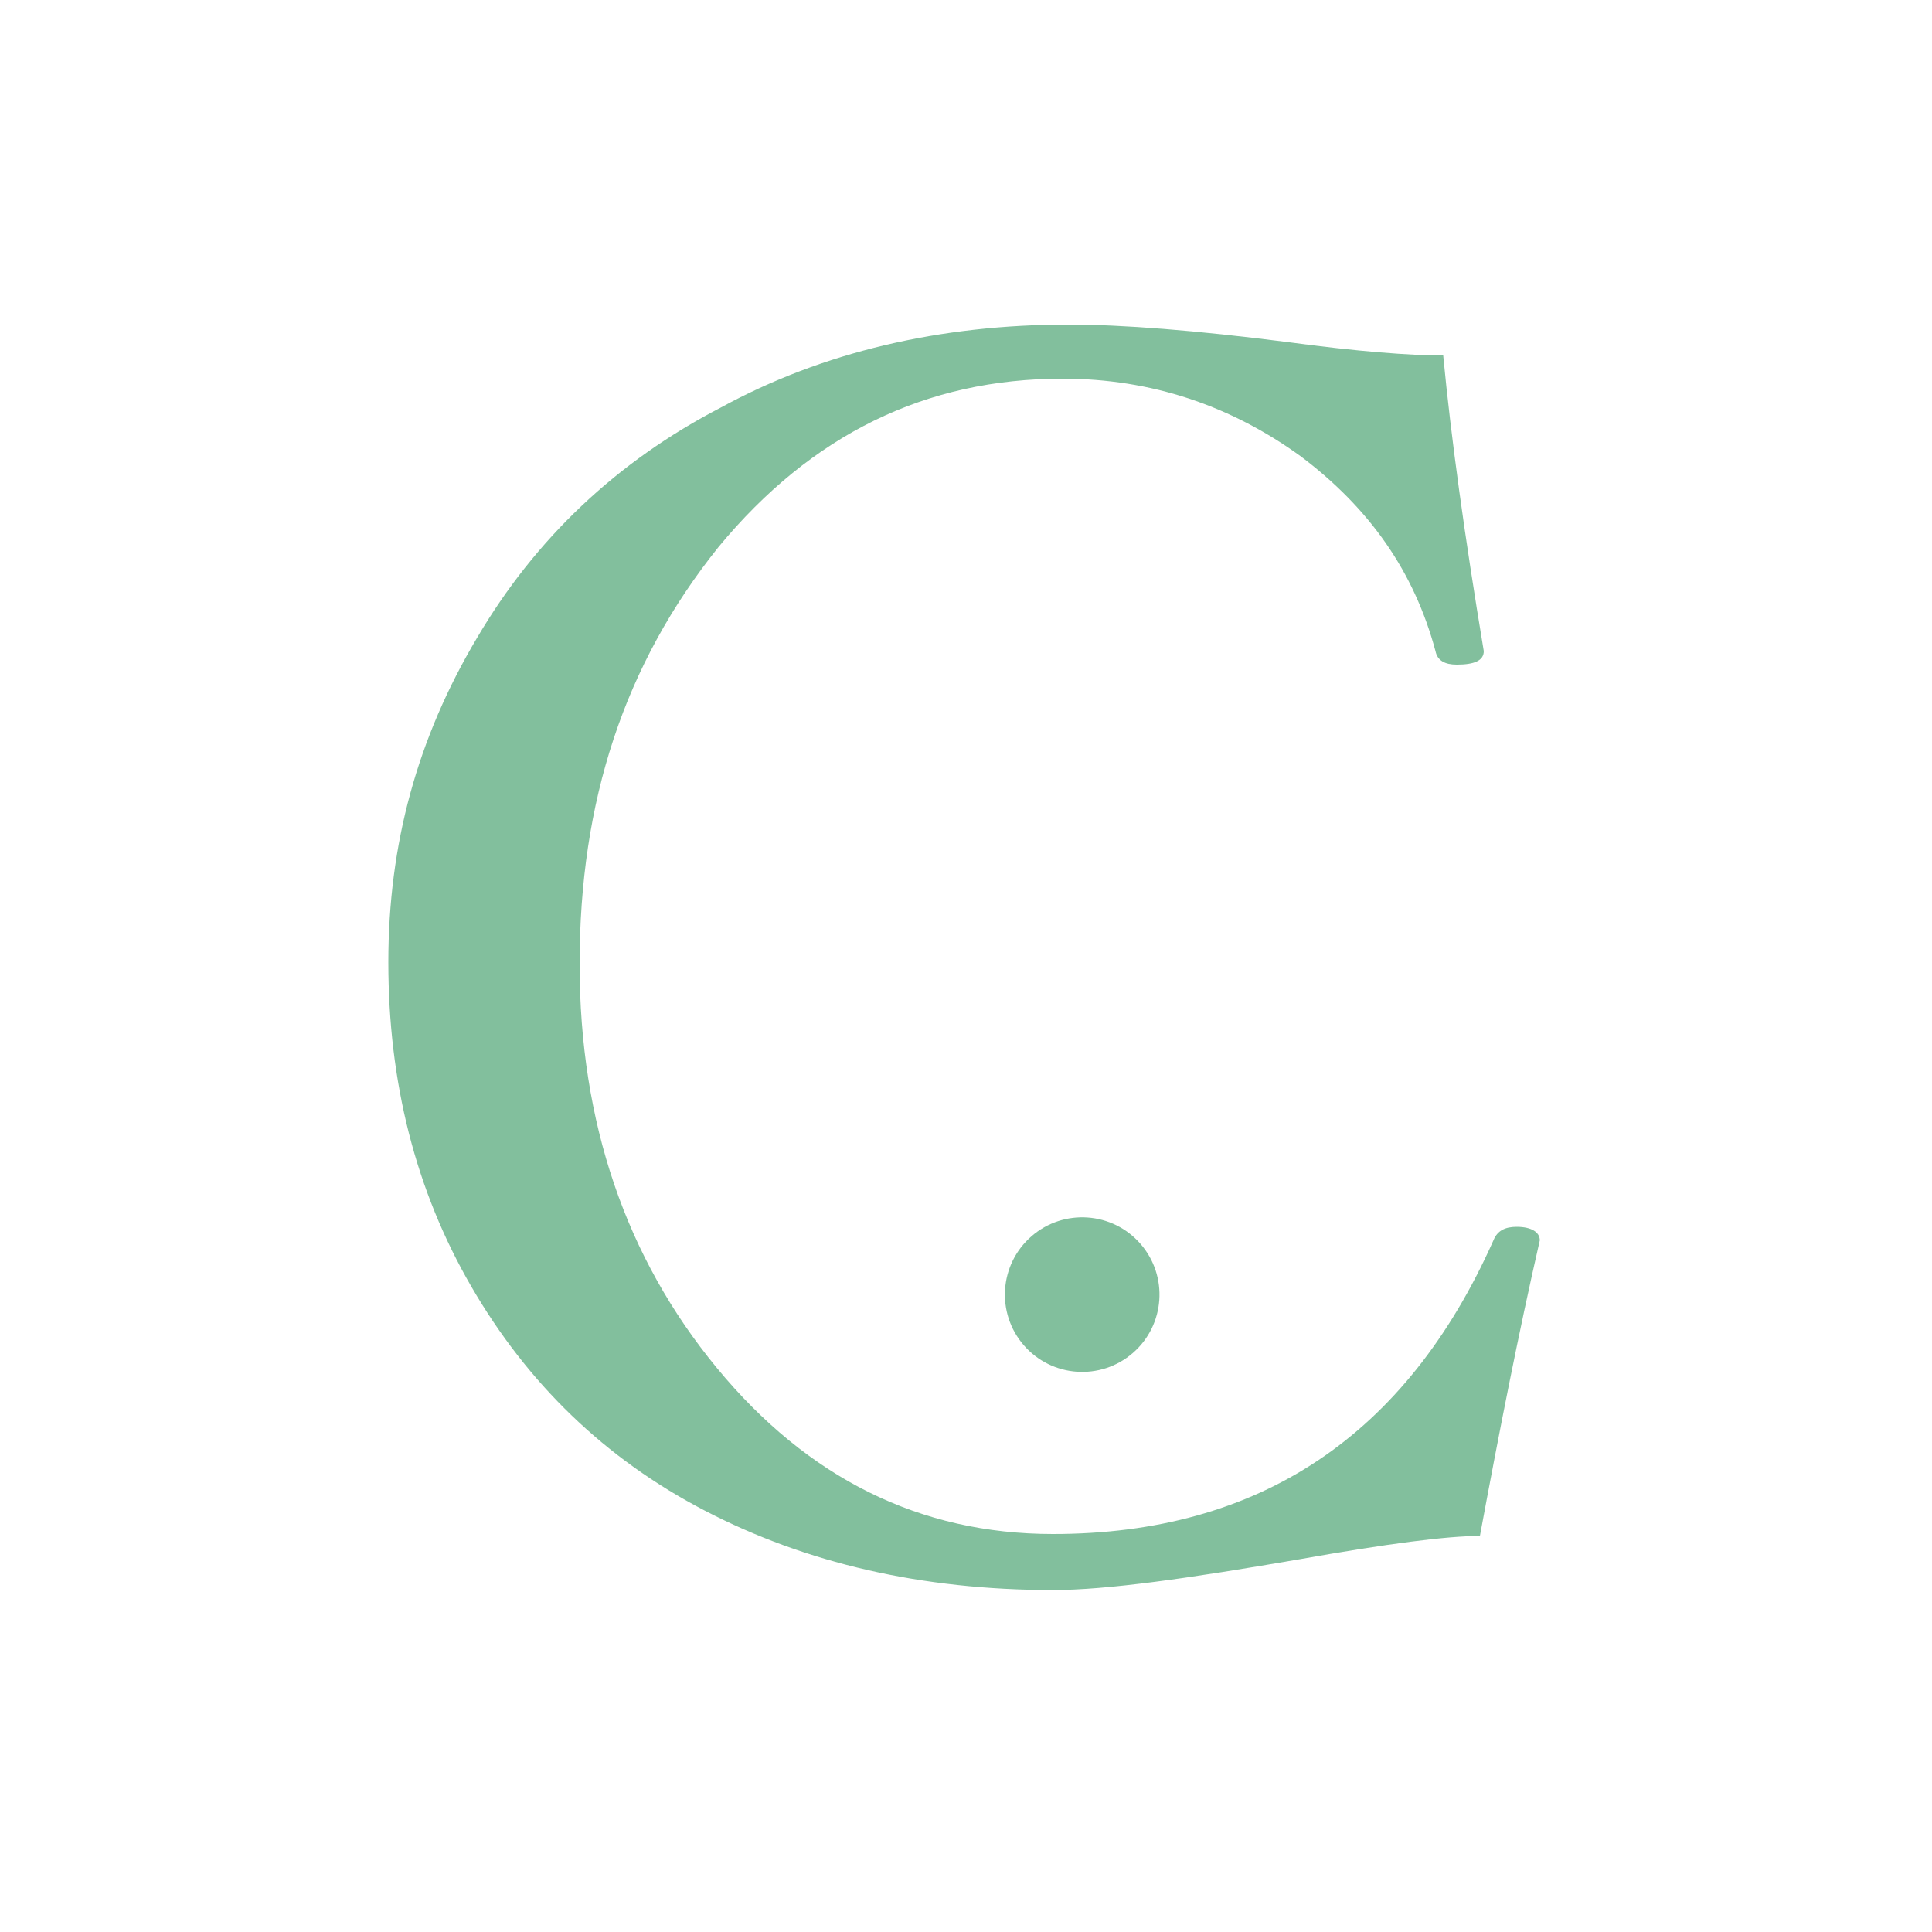 <?xml version="1.0" encoding="utf-8"?>
<!-- Generator: Adobe Illustrator 21.0.2, SVG Export Plug-In . SVG Version: 6.00 Build 0)  -->
<svg version="1.1" id="Layer_1" xmlns="http://www.w3.org/2000/svg" xmlns:xlink="http://www.w3.org/1999/xlink" x="0px" y="0px"
	 viewBox="0 0 100 100" style="enable-background:new 0 0 100 100;" xml:space="preserve">
<style type="text/css">
	.st0{fill:#82BF9D;}
</style>
<g>
	<path class="st0" d="M79.7,64.2c-1.1,4.8-2.1,9.9-3.1,15.3c-1.7,0-4.8,0.4-9.3,1.2c-5.8,1-10,1.6-12.8,1.6c-6.8,0-12.8-1.4-18-4.1
		c-5.2-2.7-9.2-6.6-12.1-11.6c-2.9-5-4.3-10.6-4.3-16.8c0-6.1,1.5-11.6,4.6-16.8c3-5.1,7.2-9.1,12.6-11.9c5.3-2.9,11.4-4.3,18-4.3
		c2.8,0,6.6,0.3,11.3,0.9c3.7,0.5,6.4,0.7,8.1,0.7c0.4,4.2,1.1,9.3,2.1,15.3c0,0.5-0.5,0.7-1.4,0.7c-0.6,0-1-0.2-1.1-0.7
		c-1.1-4.1-3.4-7.4-7-10.1c-3.6-2.6-7.7-4-12.3-4c-7.1,0-13,2.9-17.8,8.7C32.3,34.4,30,41.5,30,49.9c0,8.2,2.4,15.2,7.1,20.9
		c4.7,5.7,10.5,8.6,17.4,8.6c10.7,0,18.3-5.1,22.8-15.2c0.2-0.5,0.6-0.7,1.2-0.7C79.3,63.5,79.7,63.8,79.7,64.2z"/>
</g>
<ellipse transform="matrix(0.755 -0.656 0.656 0.755 -30.218 53.16)" class="st0" cx="56" cy="67" rx="4" ry="4"/>
</svg>

